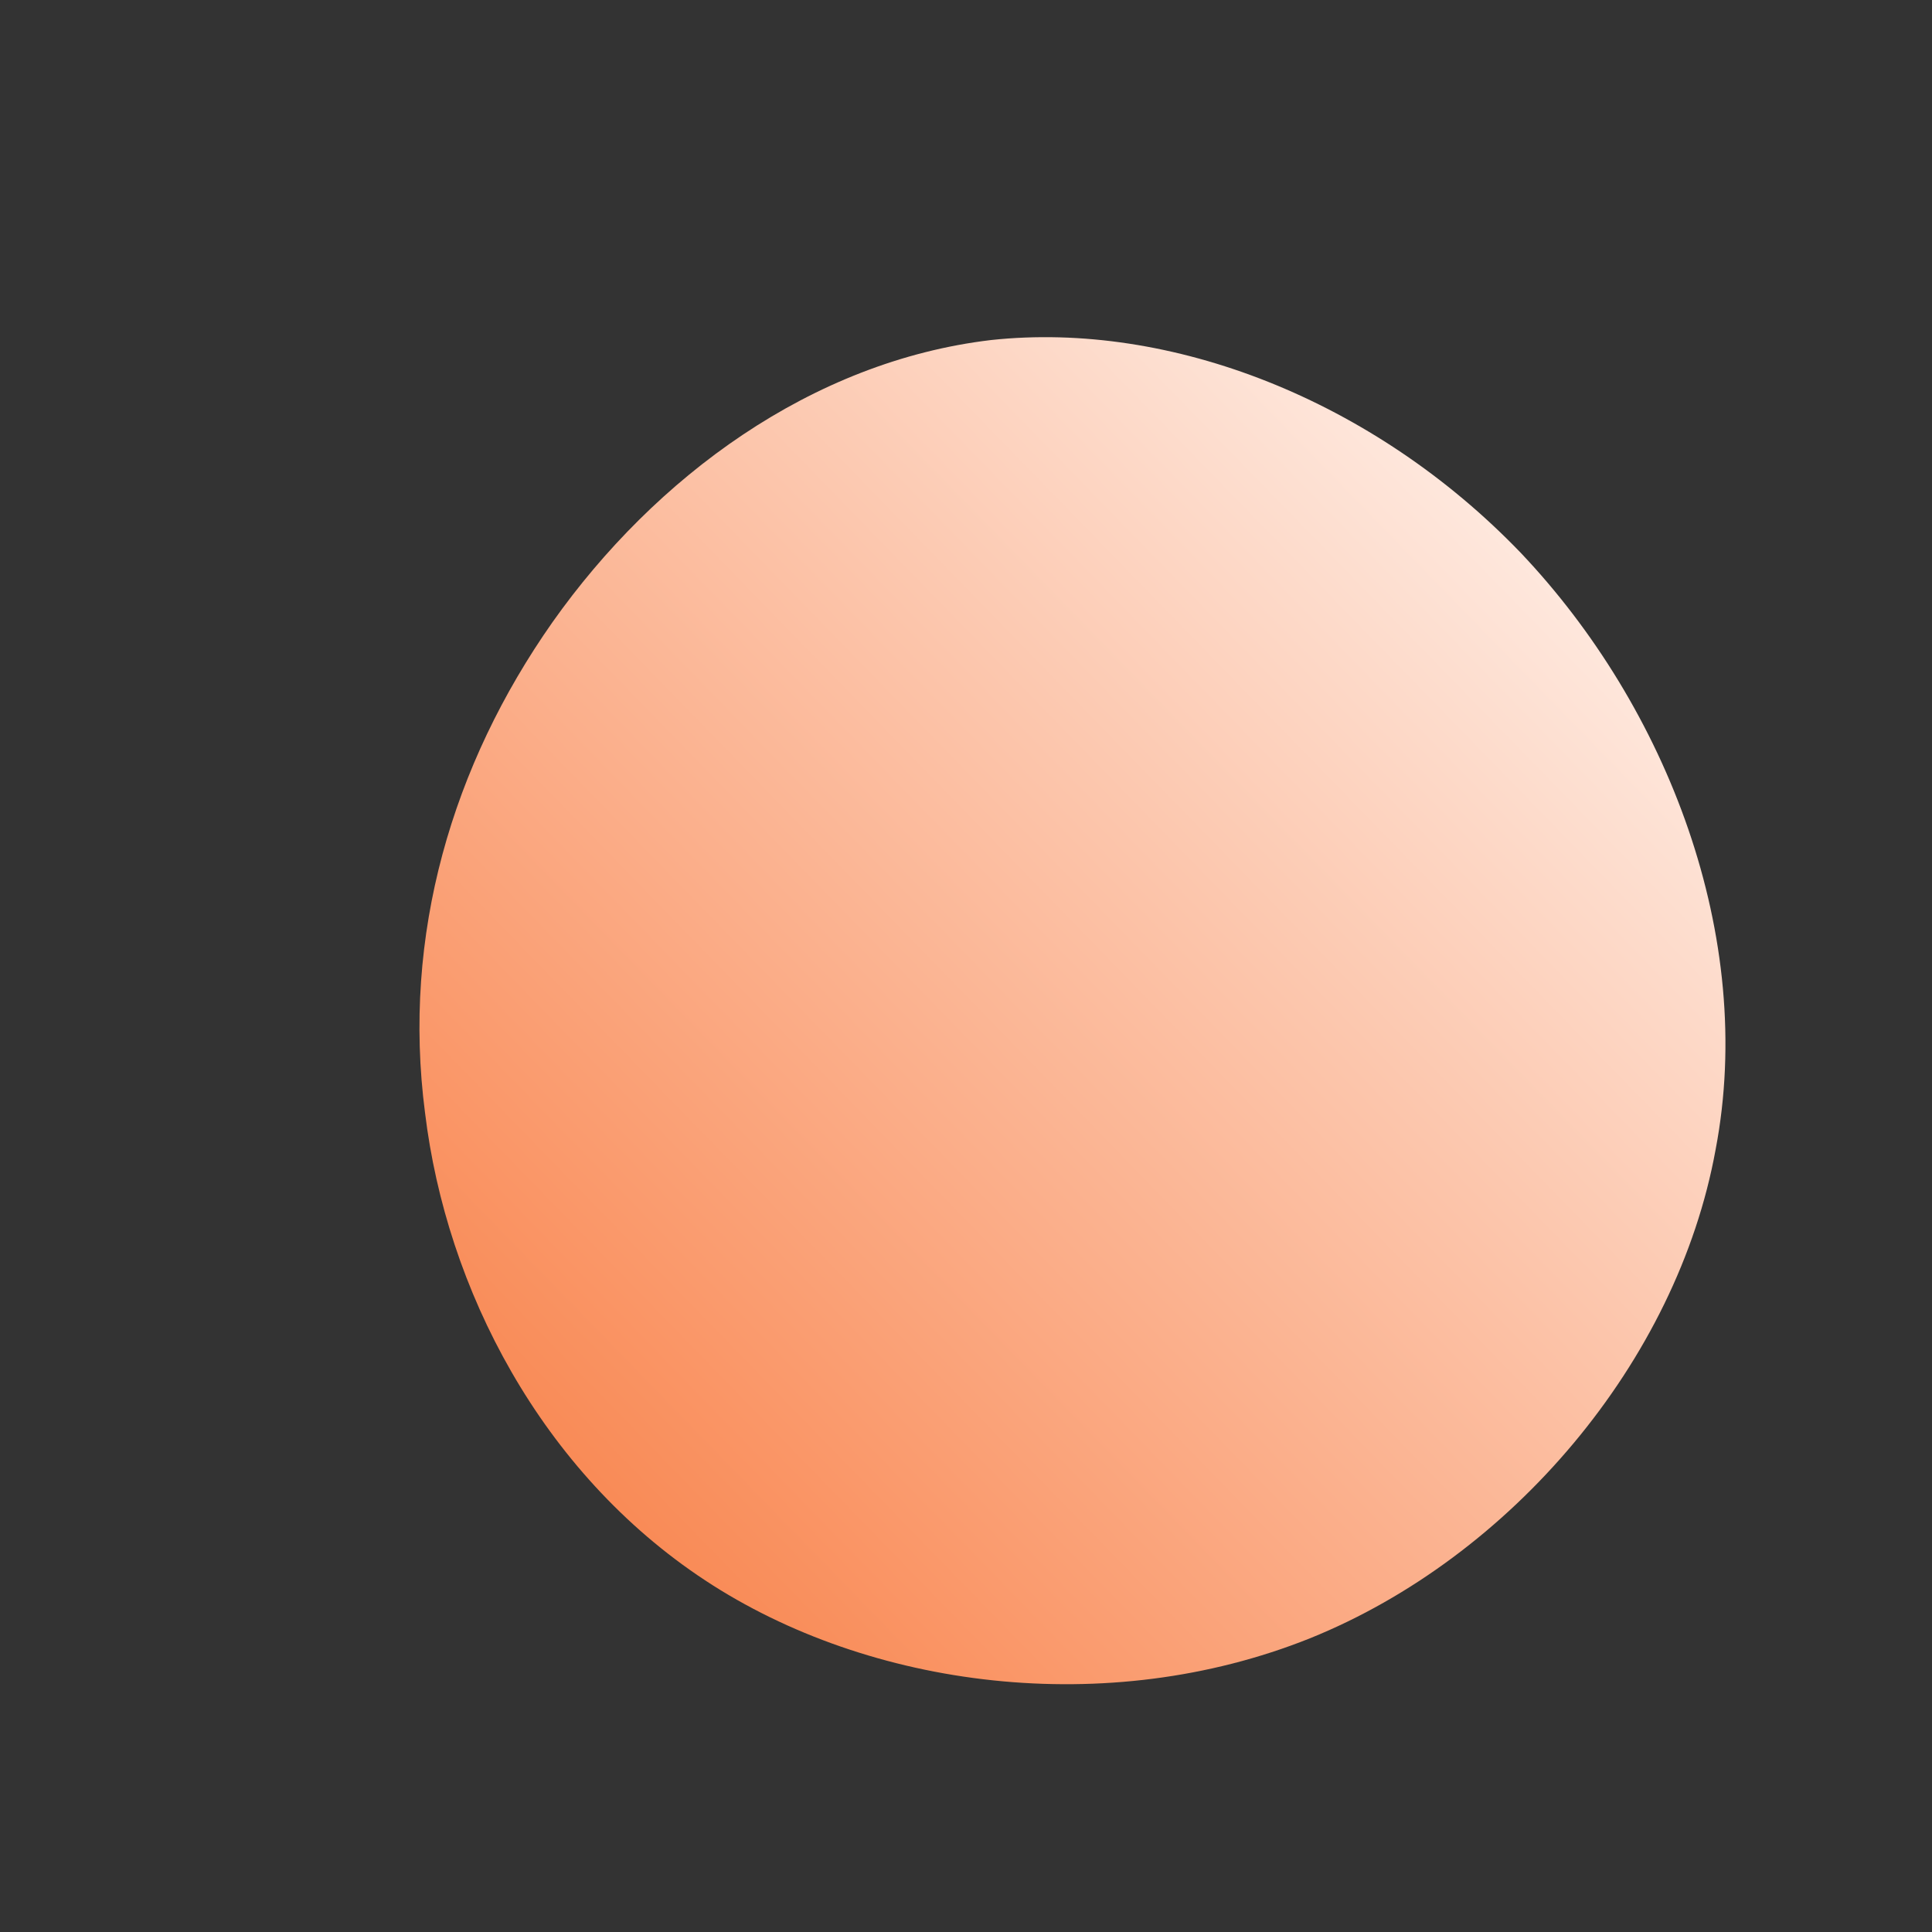 <!--?xml version="1.0" standalone="no"?-->
              <svg id="sw-js-blob-svg" viewBox="0 0 100 100" xmlns="http://www.w3.org/2000/svg" version="1.1">
                    <rect x="0" y="0" width="100" height="100" fill="#333333" stroke="none"/>
                    <defs> 
                        <linearGradient id="sw-gradient" x1="0" x2="1" y1="1" y2="0">
                            <stop id="stop1" stop-color="rgba(248, 117, 55, 1)" offset="0%"></stop>
                            <stop id="stop2" stop-color="rgba(255, 255, 255, 1)" offset="100%"></stop>
                        </linearGradient>
                    </defs>
                <path fill="url(#sw-gradient)" d="M28.7,-21.4C36.3,-13.4,40.9,-1.5,38.8,9.5C36.8,20.5,28.2,30.6,17.8,34.8C7.3,39,-5,37.4,-13.5,31.8C-22,26.2,-26.9,16.7,-28,7.6C-29.2,-1.6,-26.6,-10.4,-21.4,-17.8C-16.1,-25.3,-8,-31.3,1.3,-32.4C10.6,-33.4,21.1,-29.3,28.7,-21.4Z" width="100%" height="100%" transform="translate(50 50)" stroke-width="0" style="transition: all 0.3s ease 0s;"></path>
              </svg>